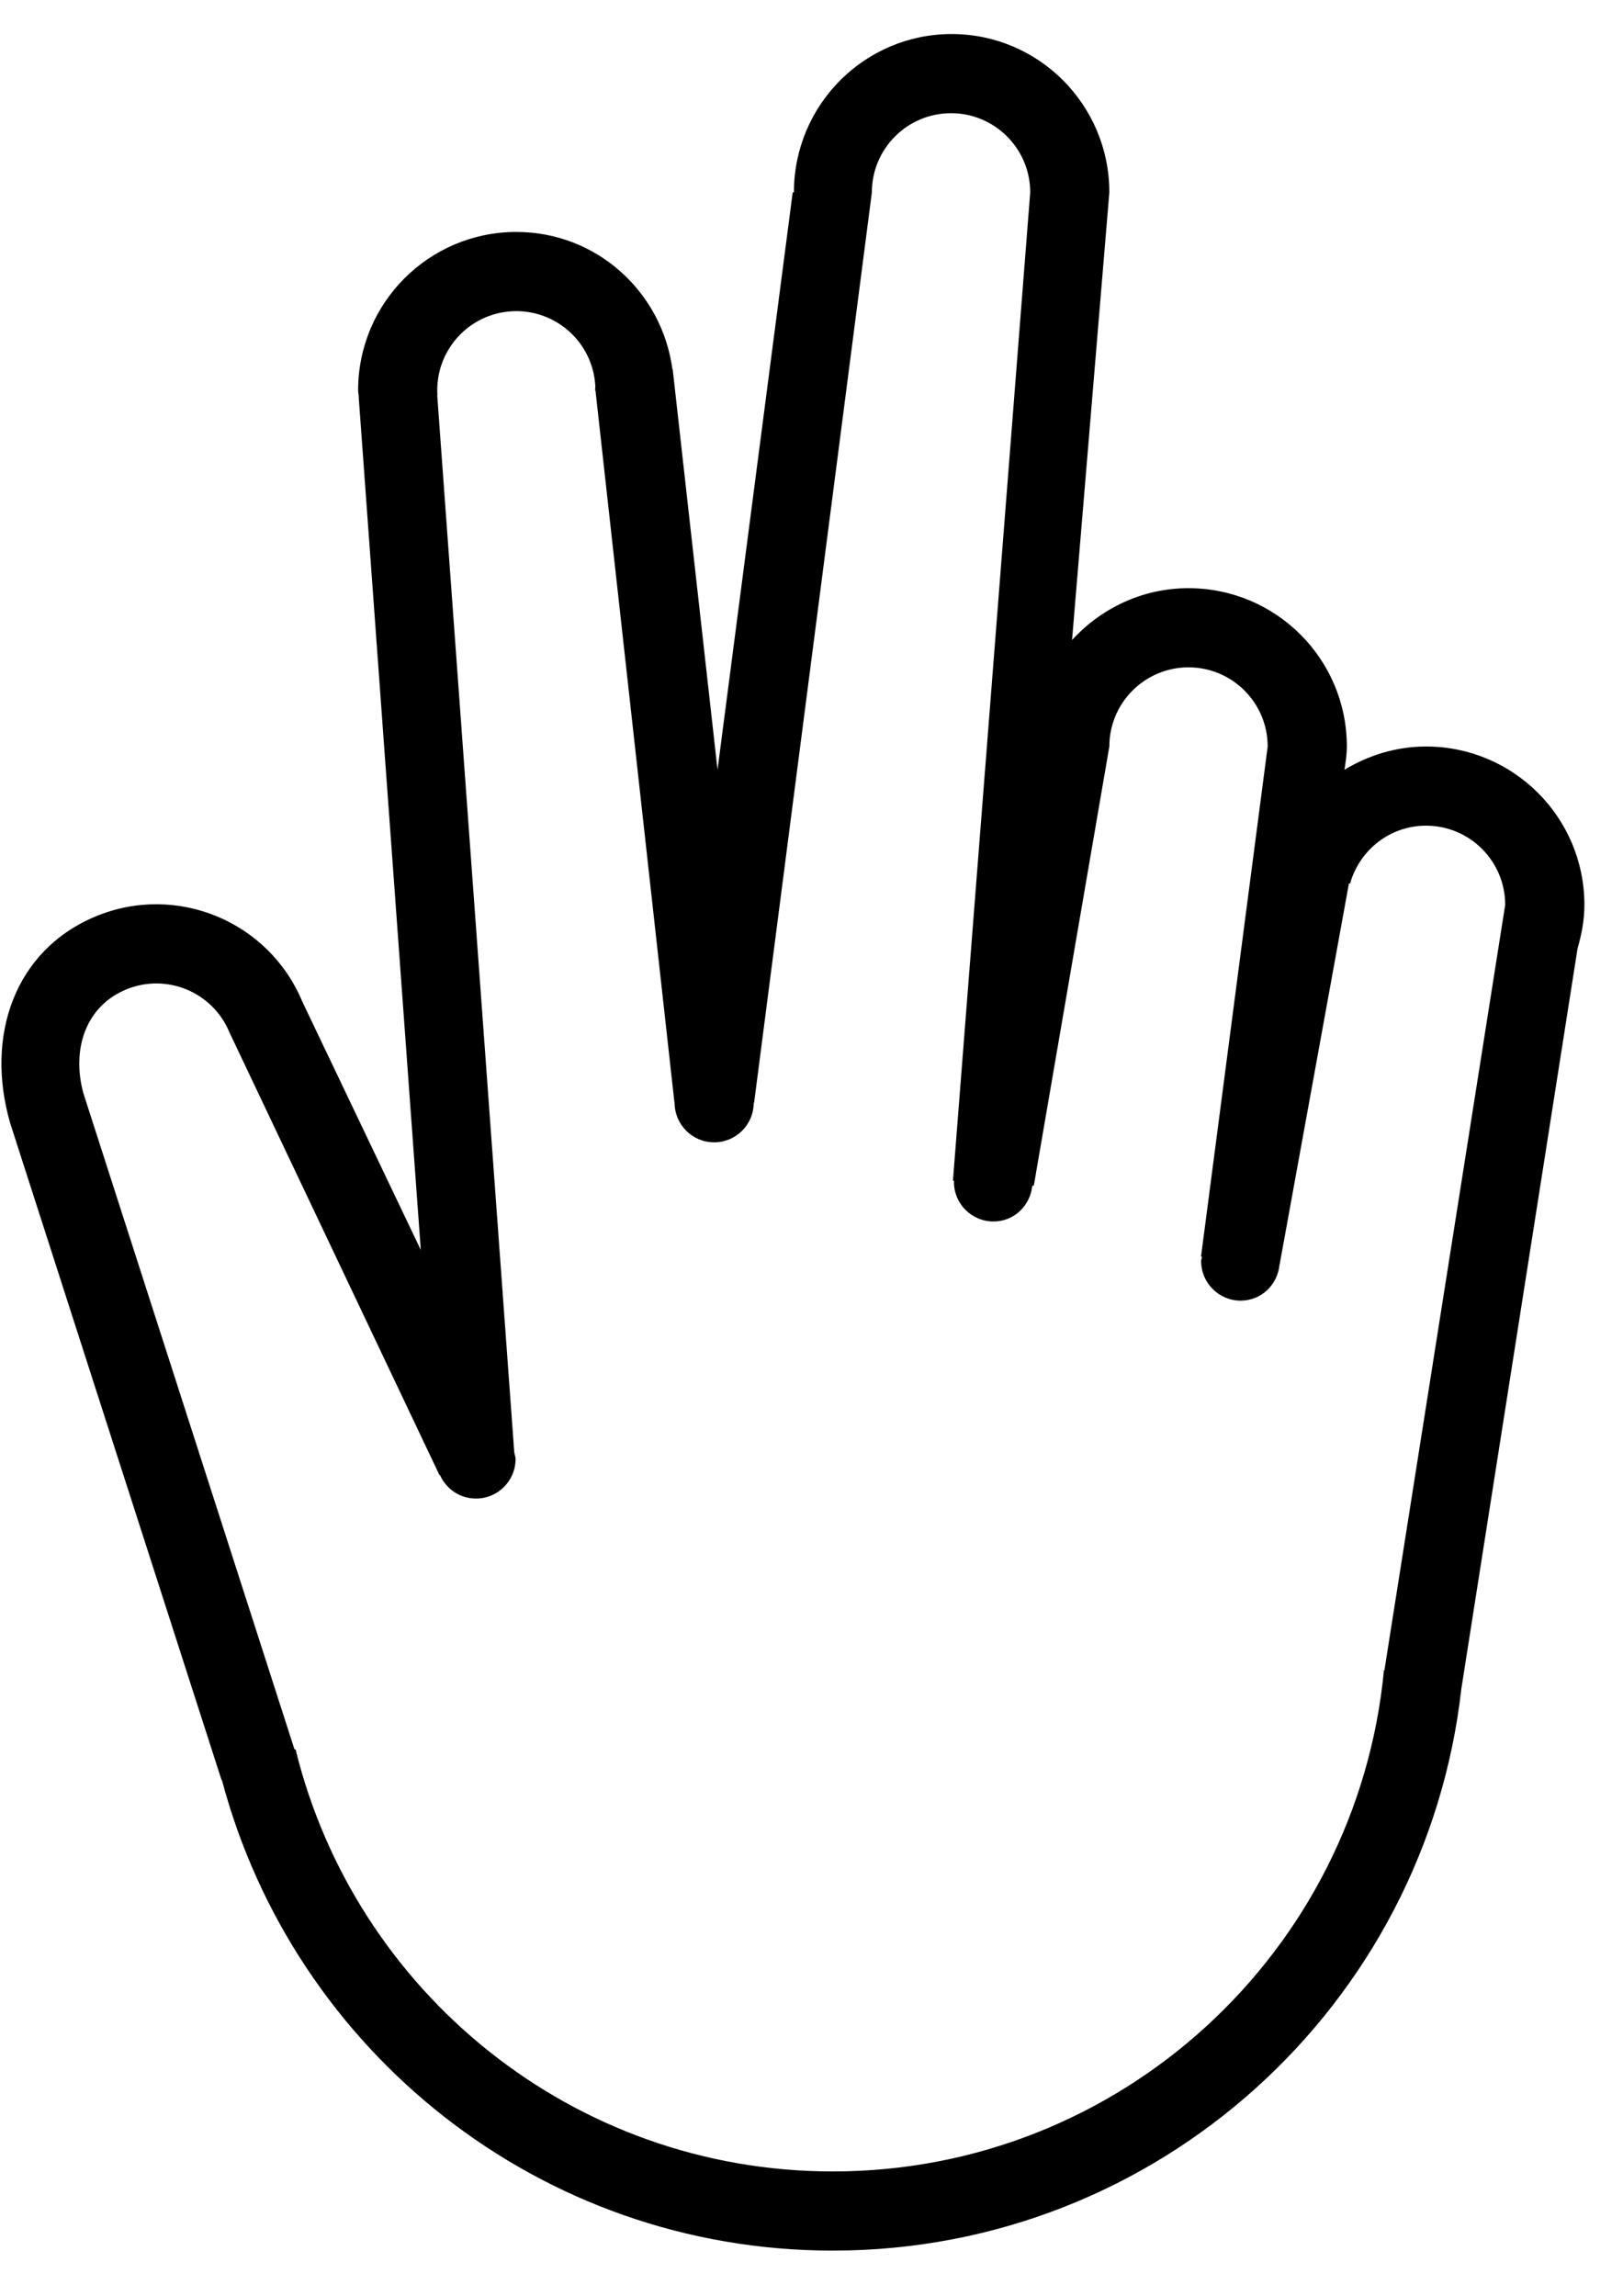 <?xml version="1.0" encoding="UTF-8" standalone="no"?>
<svg width="41px" height="58px" viewBox="0 0 41 58" version="1.1" xmlns="http://www.w3.org/2000/svg" xmlns:xlink="http://www.w3.org/1999/xlink" xmlns:sketch="http://www.bohemiancoding.com/sketch/ns">
    <!-- Generator: Sketch 3.0.4 (8053) - http://www.bohemiancoding.com/sketch -->
    <title>1118-two-fingers</title>
    <desc>Created with Sketch.</desc>
    <defs></defs>
    <g id="Page-1" stroke="none" stroke-width="1" fill="none" fill-rule="evenodd" sketch:type="MSPage">
        <g id="Glyphish-8-Icons" sketch:type="MSArtboardGroup" transform="translate(-700, -115)" fill="#000000">
            <g id="1118-two-fingers" sketch:type="MSLayerGroup" transform="translate(700.037, 115.86)">
                <g id="_x31_118-two-fingers_x40_2x.png" sketch:type="MSShapeGroup">
                    <path d="M35.987,18 C35.231,18 34.531,18.223 33.927,18.587 C33.956,18.394 33.987,18.201 33.987,18 C33.987,15.791 32.196,14 29.987,14 C28.818,14 27.776,14.511 27.045,15.31 L27.987,4.002 L27.987,4 C27.987,1.791 26.203,0 24.003,0 C21.803,0 20.019,1.791 20.019,4 L19.988,4 L18.089,18.588 L16.956,8.466 L16.949,8.466 C16.686,6.512 15.031,5 13.007,5 C10.799,5 9.01,6.791 9.01,9 C9.01,9.061 9.026,9.117 9.028,9.177 L9.025,9.177 L10.593,30.719 L7.605,24.456 C6.76,22.415 4.422,21.445 2.383,22.291 C0.344,23.137 -0.422,25.298 0.221,27.518 L5.56,44.112 L5.568,44.108 C7.382,50.951 13.594,56 21.001,56 C29.221,56 35.984,49.789 36.88,41.801 L39.815,23.102 C39.917,22.749 39.988,22.385 39.988,22 C39.987,19.791 38.196,18 35.987,18 L35.987,18 Z M34.934,41.349 L34.864,41.343 L34.922,41.356 C34.239,48.451 28.27,54 21.001,54 C14.429,54 8.931,49.457 7.431,43.342 L7.4,43.33 L2.067,26.752 C1.769,25.646 2.129,24.562 3.148,24.139 C4.169,23.716 5.336,24.201 5.759,25.222 L11.066,36.41 L11.077,36.406 C11.232,36.755 11.58,37 11.987,37 C12.54,37 12.987,36.553 12.987,36 C12.987,35.943 12.964,35.895 12.955,35.84 L12.94,35.646 L12.944,35.645 L12.94,35.637 L11.008,9.125 L11.013,9.125 C11.013,9.122 11.012,9.119 11.012,9.115 C10.949,8.012 11.79,7.067 12.892,7.004 C13.994,6.942 14.938,7.783 15.001,8.886 C15.004,8.925 14.996,8.962 14.996,9 L15.005,9 L17.001,27 L17.005,27 C17.005,27.553 17.452,28 18.004,28 C18.556,28 19.003,27.553 19.003,27 L19.013,27 L21.988,4 C21.988,2.896 22.884,2 23.988,2 C25.092,2 25.988,2.896 25.988,4 L25.988,4.002 L24.036,28.97 L24.067,28.972 C24.067,28.982 24.061,28.991 24.061,29 C24.061,29.553 24.508,30 25.061,30 C25.58,30 25.992,29.6 26.04,29.094 L26.079,29.096 L27.987,18 C27.987,16.896 28.883,16 29.987,16 C31.091,16 31.987,16.896 31.987,18 L30.303,30.886 L30.328,30.889 C30.324,30.927 30.306,30.961 30.306,31 C30.306,31.553 30.753,32 31.305,32 C31.826,32 32.241,31.597 32.286,31.087 L32.289,31.087 L34.04,21.457 L34.069,21.461 C34.307,20.62 35.071,20 35.987,20 C37.091,20 37.987,20.896 37.987,22 L34.934,41.349 L34.934,41.349 Z" id="Shape"></path>
                </g>
            </g>
        </g>
    </g>
</svg>